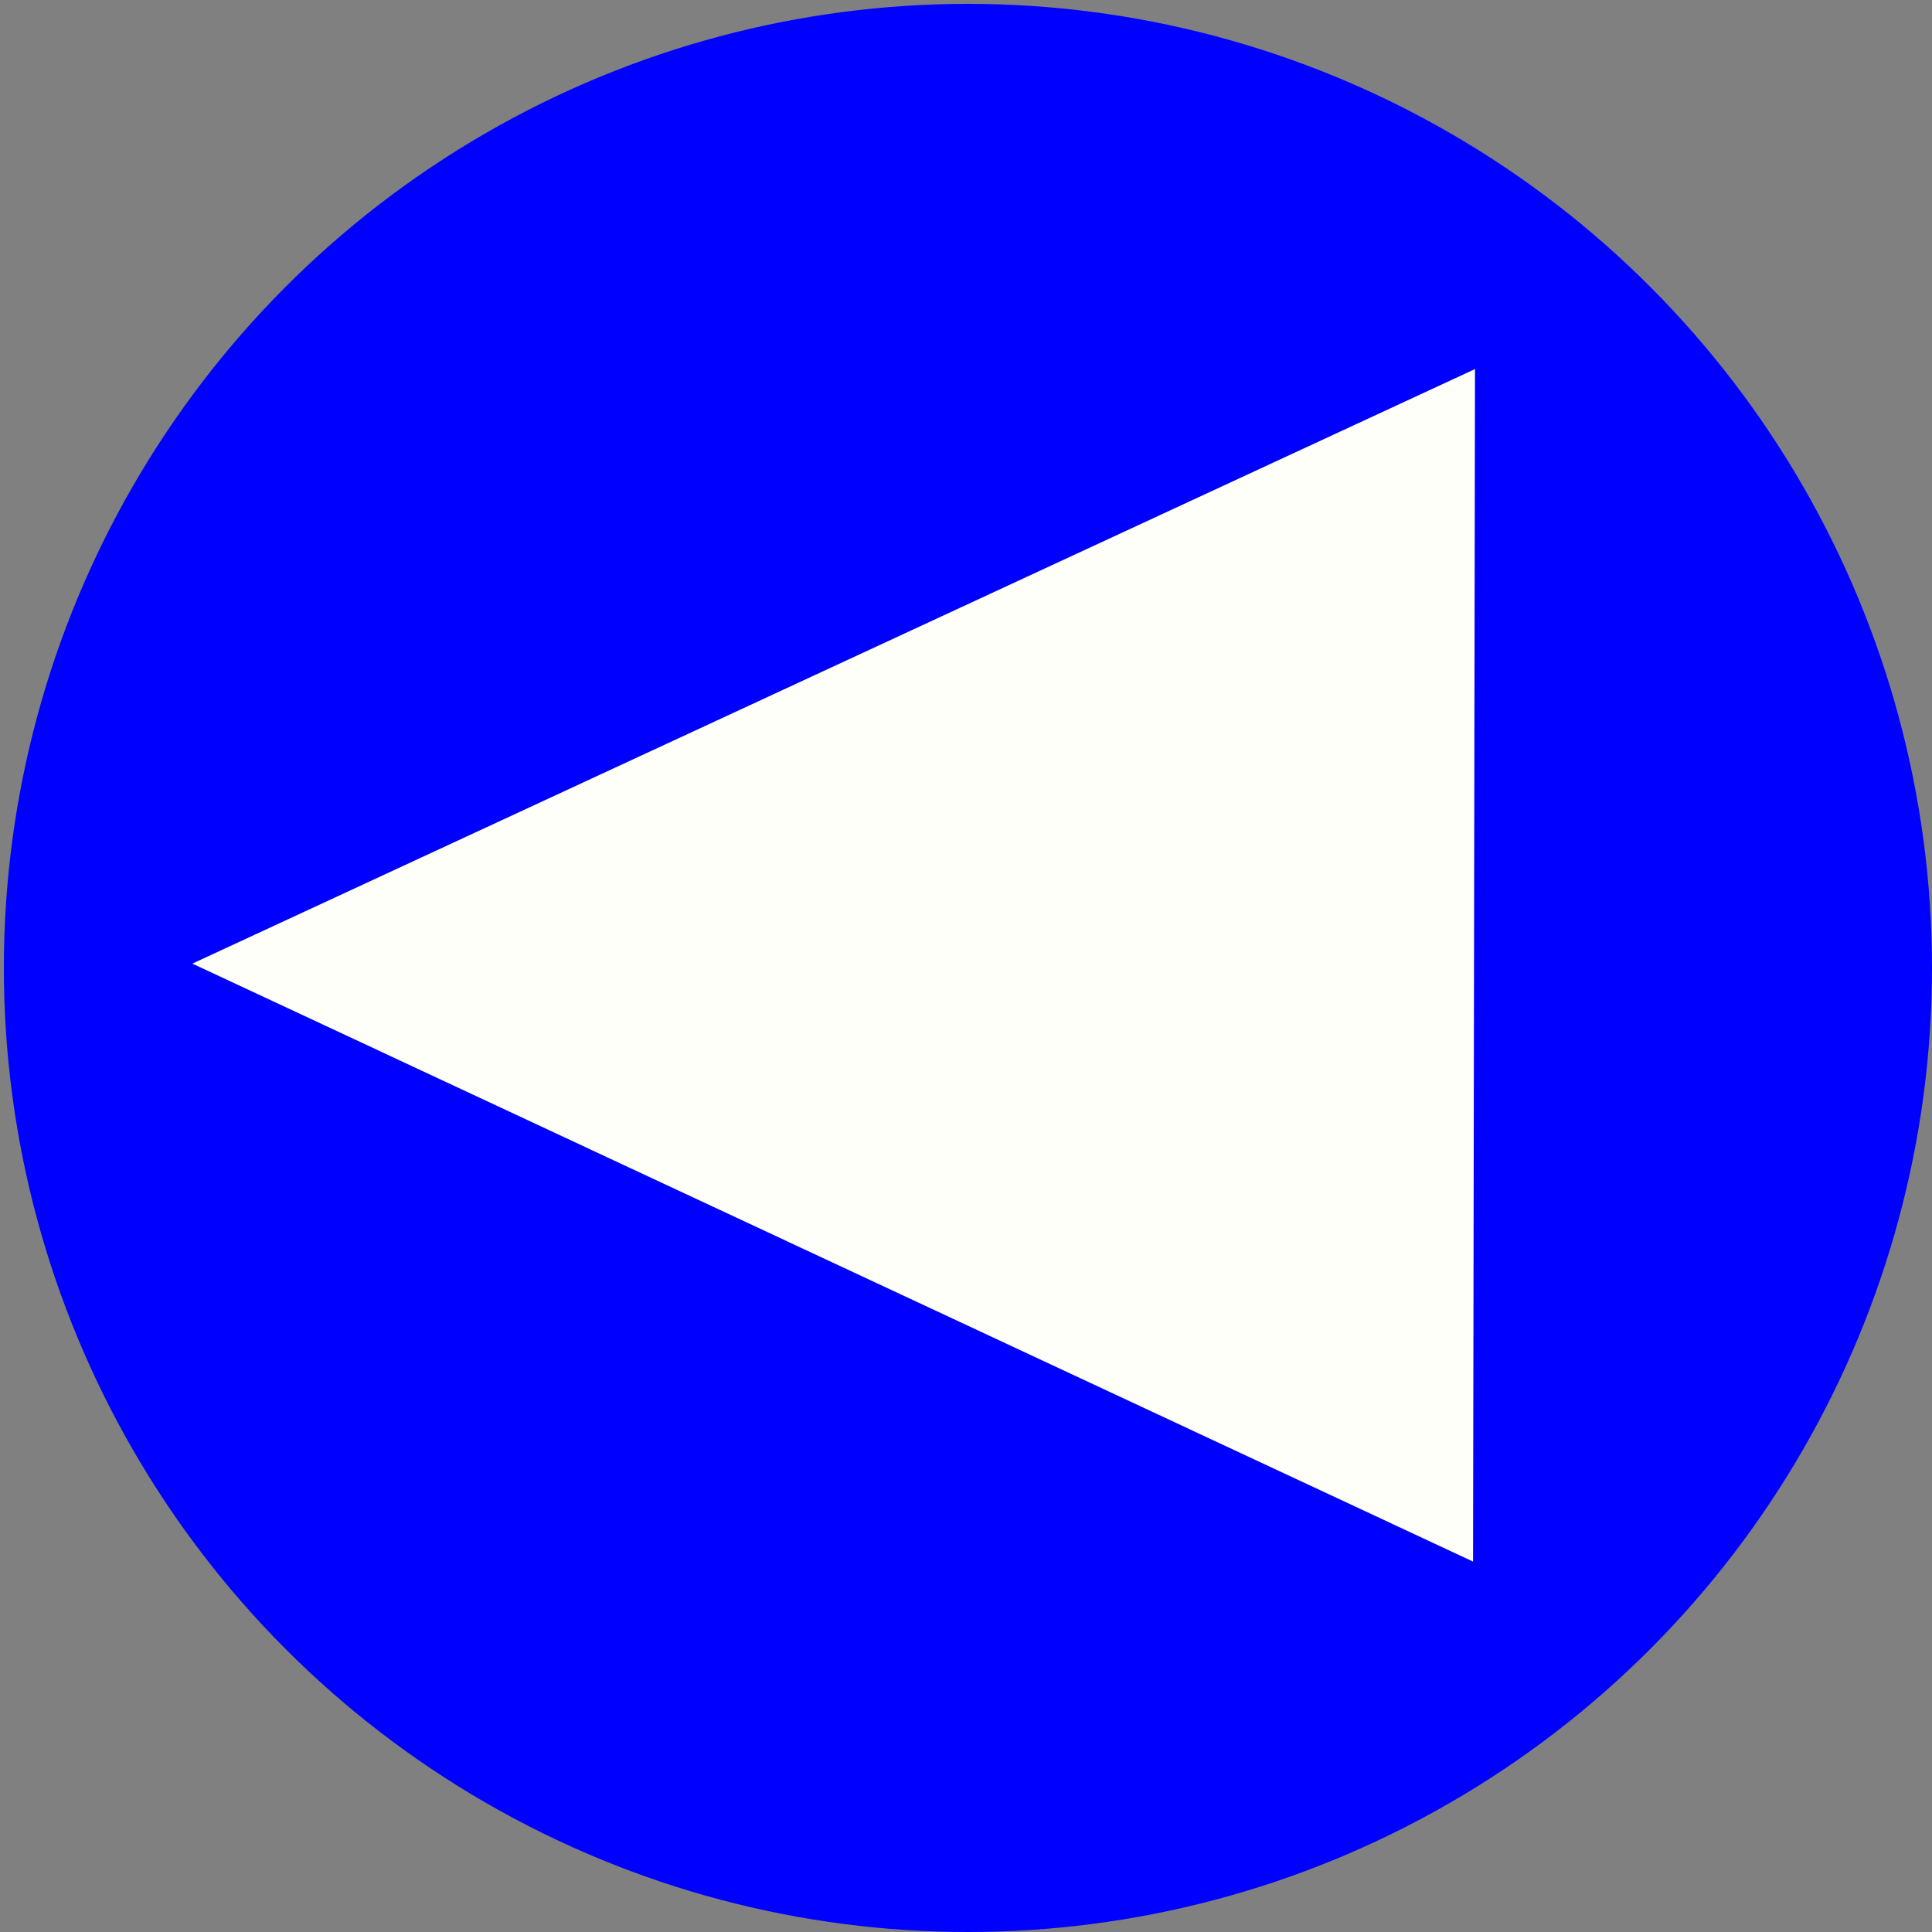 <?xml version="1.0" encoding="UTF-8" standalone="no"?>
<!-- Created with Inkscape (http://www.inkscape.org/) -->

<svg
   xmlns:osb="http://www.openswatchbook.org/uri/2009/osb"
   xmlns:dc="http://purl.org/dc/elements/1.1/"
   xmlns:cc="http://creativecommons.org/ns#"
   xmlns:rdf="http://www.w3.org/1999/02/22-rdf-syntax-ns#"
   xmlns:svg="http://www.w3.org/2000/svg"
   xmlns="http://www.w3.org/2000/svg"
   xmlns:sodipodi="http://sodipodi.sourceforge.net/DTD/sodipodi-0.dtd"
   xmlns:inkscape="http://www.inkscape.org/namespaces/inkscape"
   width="512"
   height="512"
   viewBox="0 0 135.467 135.467"
   version="1.1"
   id="svg8"
   inkscape:version="0.92.3 (2405546, 2018-03-11)"
   sodipodi:docname="Back.svg">
  <rect x="0" y="0" width="135.467" height="135.467" fill="#808080" stroke="none"/>
  <defs
     id="defs2">
    <linearGradient
       id="linearGradient6052"
       osb:paint="solid">
      <stop
         style="stop-color:#000000;stop-opacity:1;"
         offset="0"
         id="stop6050" />
    </linearGradient>
    <linearGradient
       id="linearGradient4526"
       osb:paint="solid">
      <stop
         style="stop-color:#000000;stop-opacity:1;"
         offset="0"
         id="stop4524" />
    </linearGradient>
  </defs>
  <sodipodi:namedview
     id="base"
     pagecolor="#ffffff"
     bordercolor="#666666"
     borderopacity="1.0"
     inkscape:pageopacity="0.0"
     inkscape:pageshadow="2"
     inkscape:zoom="1"
     inkscape:cx="195.64963"
     inkscape:cy="256"
     inkscape:document-units="mm"
     inkscape:current-layer="layer1"
     showgrid="false"
     units="px"
     showguides="false"
     inkscape:window-width="1366"
     inkscape:window-height="697"
     inkscape:window-x="0"
     inkscape:window-y="0"
     inkscape:window-maximized="1" />
  <g
     inkscape:label="Layer 1"
     inkscape:groupmode="layer"
     id="layer1"
     transform="translate(0,-161.533)">
    <circle
       id="path3715"
       cx="67.868"
       cy="229.402"
       r="67.598"
       style="stroke-width:0.265;fill:#0000ff;fill-opacity:1;stroke:none;stroke-opacity:1" />
    <path
       sodipodi:type="star"
       style="fill:#ffffff;fill-opacity:1;fill-rule:nonzero;stroke:#fffffa;stroke-width:34.064;stroke-miterlimit:3.6;stroke-dasharray:none;stroke-opacity:1"
       id="path6191"
       sodipodi:sides="3"
       sodipodi:cx="47.246426"
       sodipodi:cy="226.62061"
       sodipodi:r1="4.8662972"
       sodipodi:r2="2.4331484"
       sodipodi:arg1="0"
       sodipodi:arg2="1.0471976"
       inkscape:flatsided="true"
       inkscape:rounded="0"
       inkscape:randomized="0"
       d="m 52.113,226.621 -7.299,4.214 v -8.429 z"
       inkscape:transform-center-x="1.8682688"
       inkscape:transform-center-y="0.0052187534"
       transform="matrix(-1.539,-0.002,0.002,-1.24,145.658,510.283)" />
  </g>
</svg>
